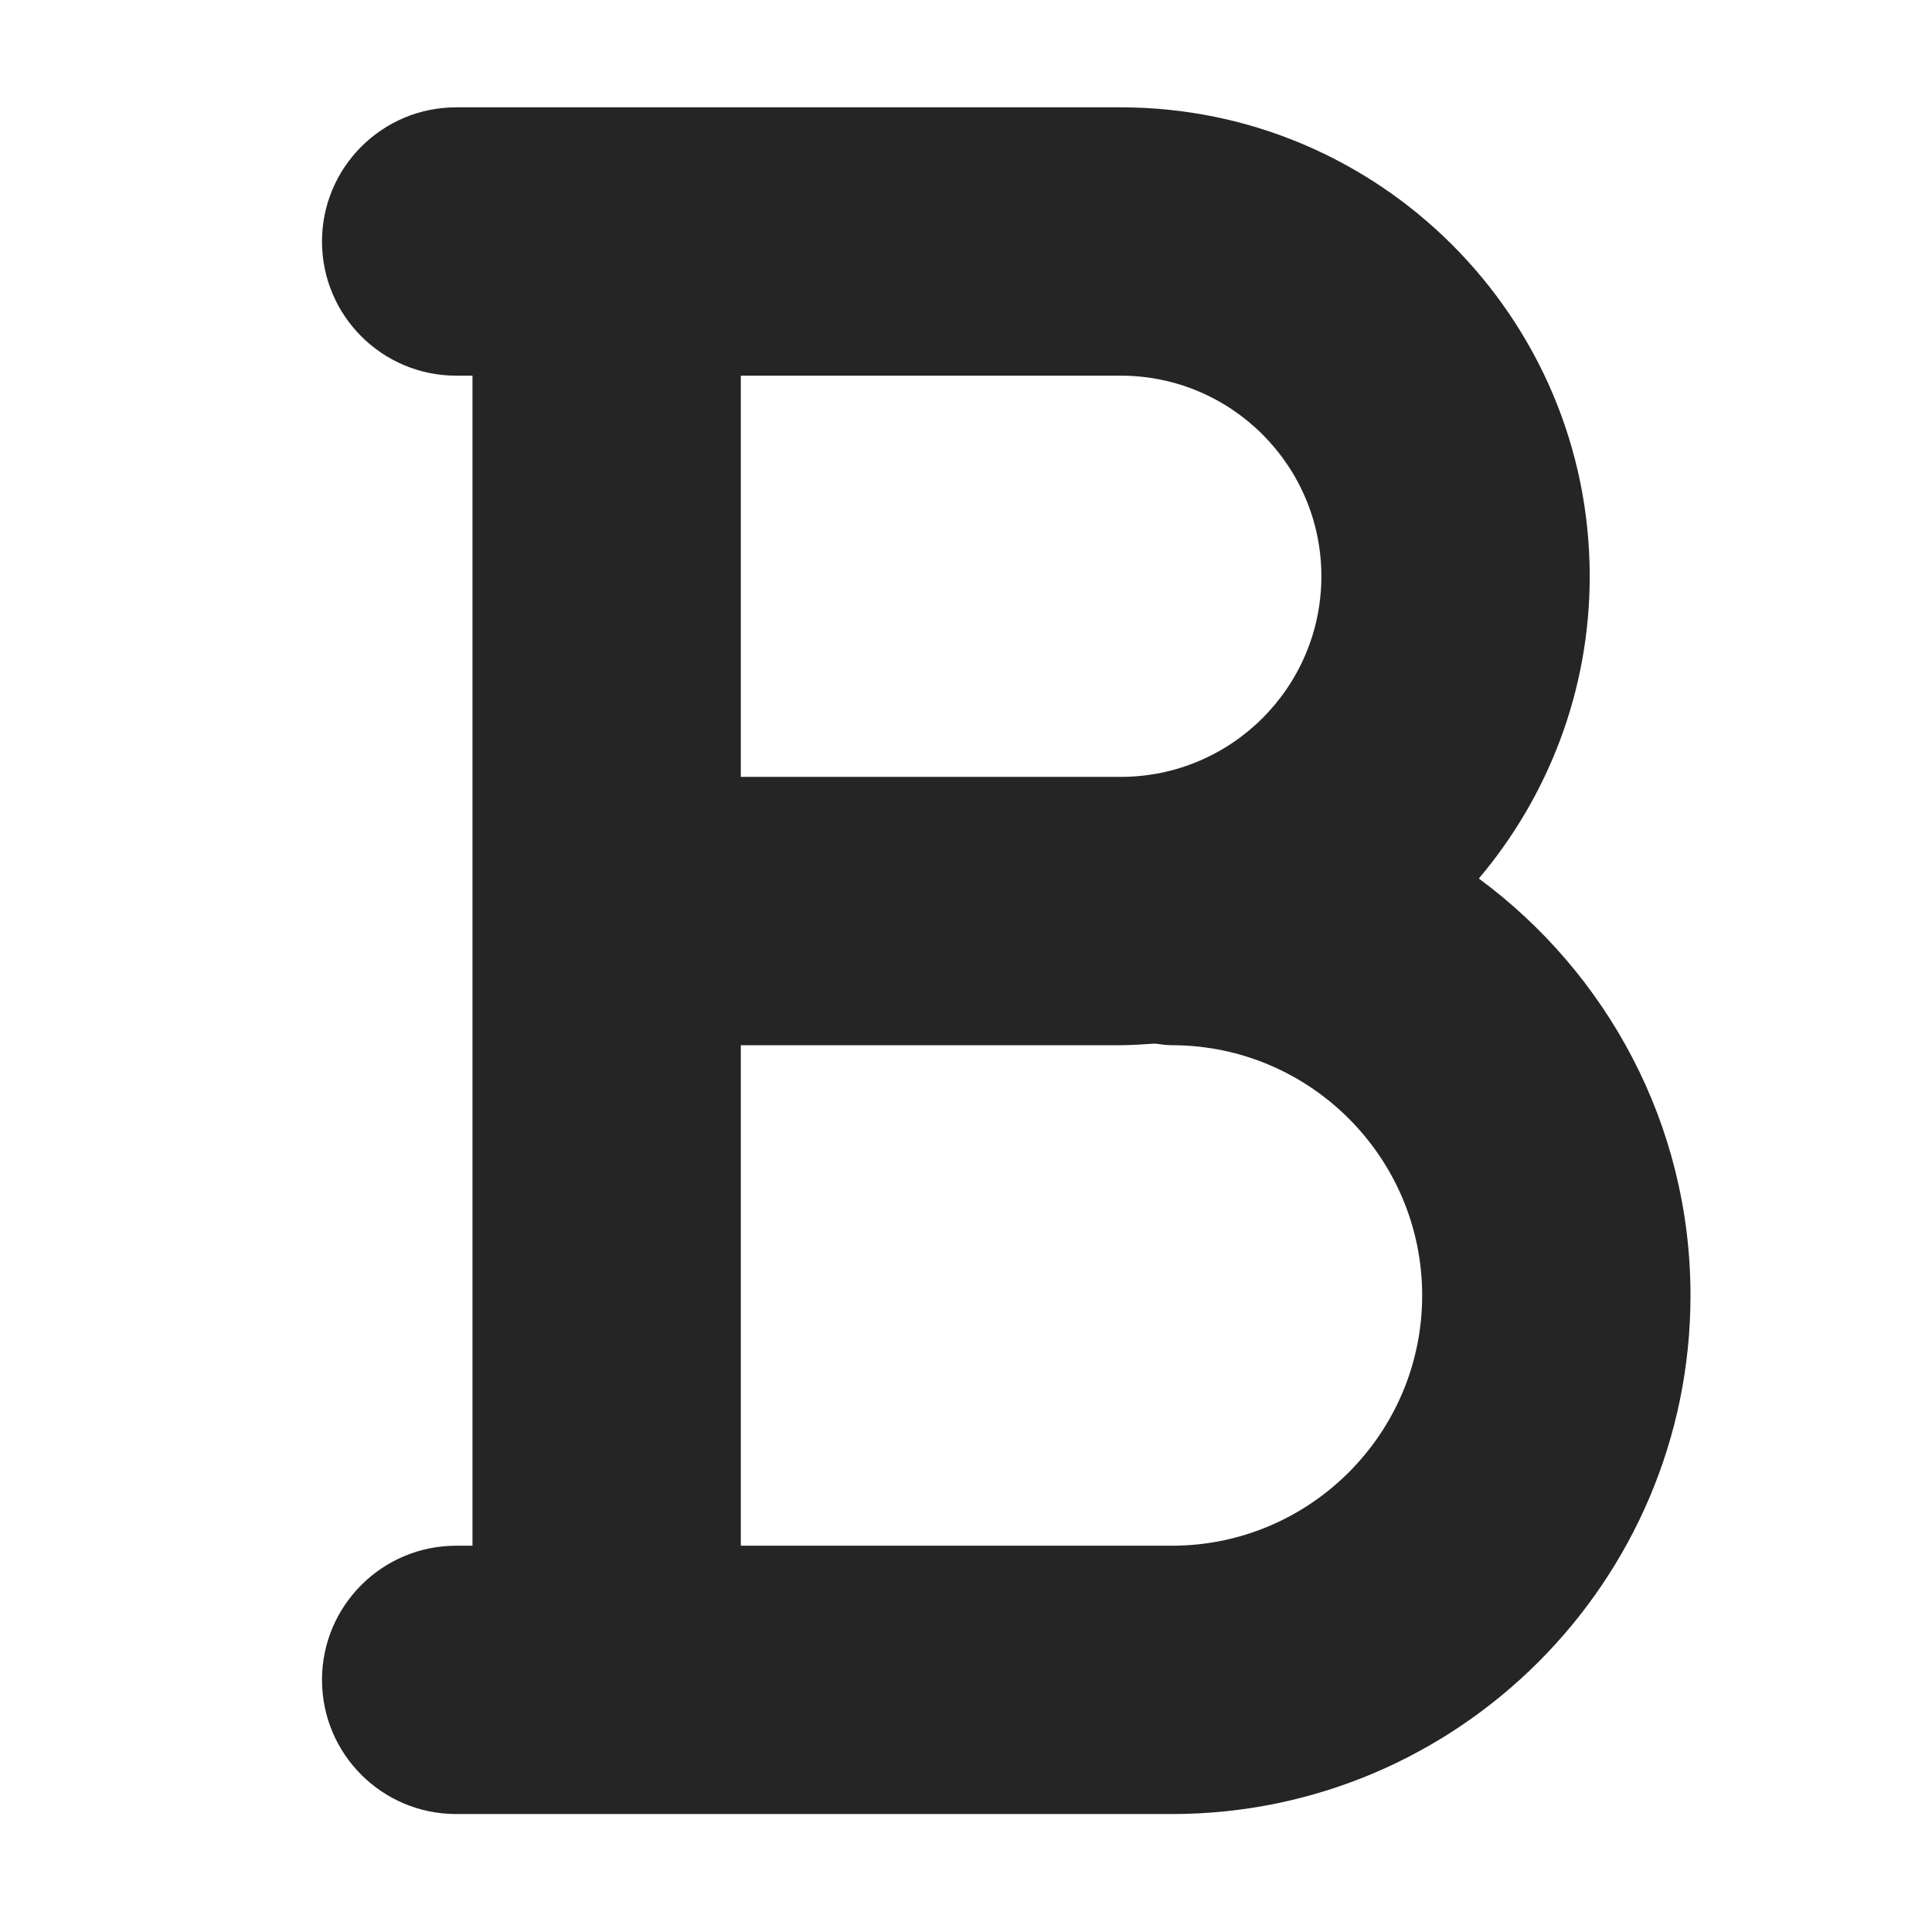 <svg width="18" height="18" viewBox="0 0 18 18" fill="none" xmlns="http://www.w3.org/2000/svg">
<path d="M10.442 3.5C11.473 3.5 12.311 4.339 12.311 5.369C12.311 6.4 11.473 7.238 10.442 7.238H6.902V3.5H10.442ZM10.919 14.401H6.902V9.738H10.442C10.549 9.738 10.654 9.729 10.759 9.723C10.812 9.729 10.864 9.738 10.919 9.738C12.204 9.738 13.25 10.784 13.25 12.069C13.25 13.355 12.204 14.401 10.919 14.401ZM4.402 14.401H4.25C3.56 14.401 3 14.961 3 15.651C3 16.342 3.56 16.901 4.25 16.901H10.919C13.583 16.901 15.75 14.733 15.75 12.069C15.75 10.477 14.971 9.065 13.778 8.185C14.421 7.424 14.811 6.441 14.811 5.369C14.811 2.96 12.851 1 10.442 1H4.25C3.56 1 3 1.56 3 2.25C3 2.94 3.56 3.5 4.25 3.5H4.402V8.488V14.401Z" fill="#252525"/>
</svg>

